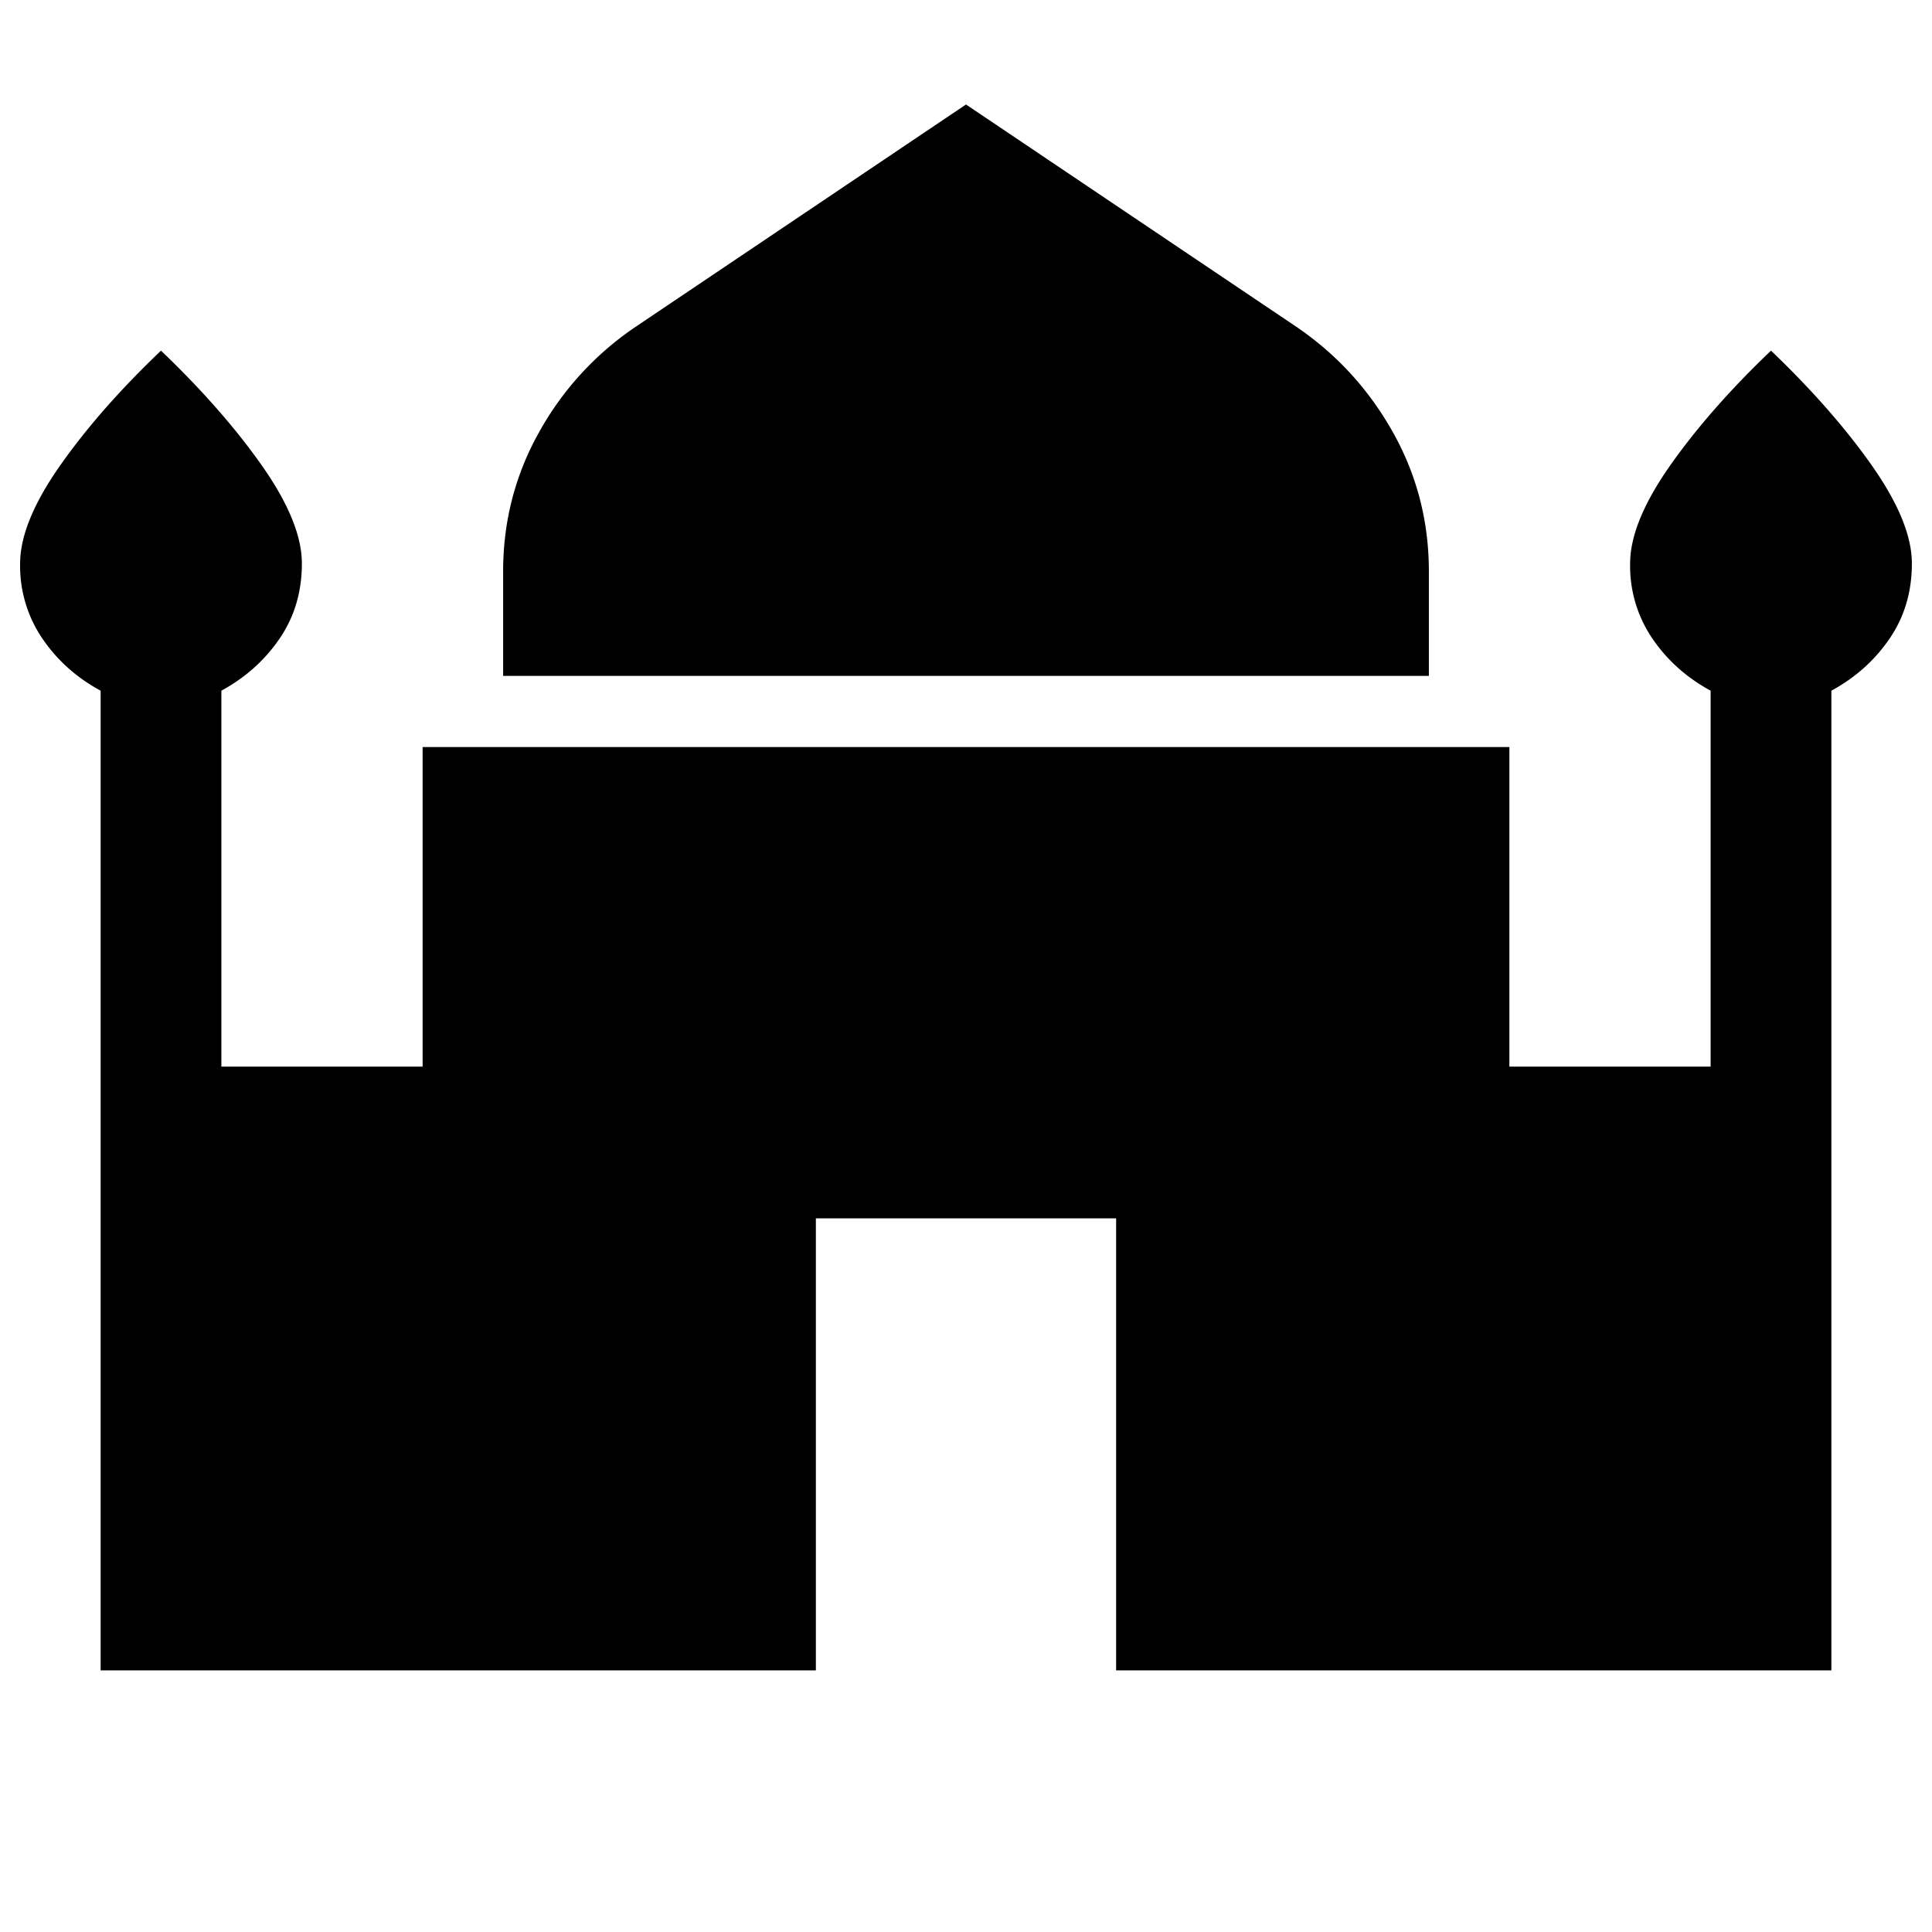 <svg xmlns="http://www.w3.org/2000/svg" width="24" height="24" viewBox="0 0 24 24" fill='currentColor'><path d="M6.25 8.396V7.1q0-.933.446-1.73a3.8 3.8 0 0 1 1.198-1.309L12 1.298l4.106 2.763q.751.512 1.198 1.31.446.795.446 1.729v1.296zm-5 12.354V8.58Q.8 8.336.525 7.93A1.6 1.6 0 0 1 .25 7q0-.508.494-1.213T2 4.356q.761.727 1.256 1.431.494.705.494 1.213 0 .526-.275.93-.275.405-.725.65v4.67h2.5V9.28h13.5v3.97h2.5V8.58q-.45-.245-.725-.65A1.6 1.6 0 0 1 20.25 7q0-.508.494-1.213.495-.705 1.256-1.431.761.727 1.256 1.431.494.705.494 1.213 0 .526-.275.93-.275.405-.725.65v12.17h-8.885v-5.615h-3.73v5.615z"/></svg>
